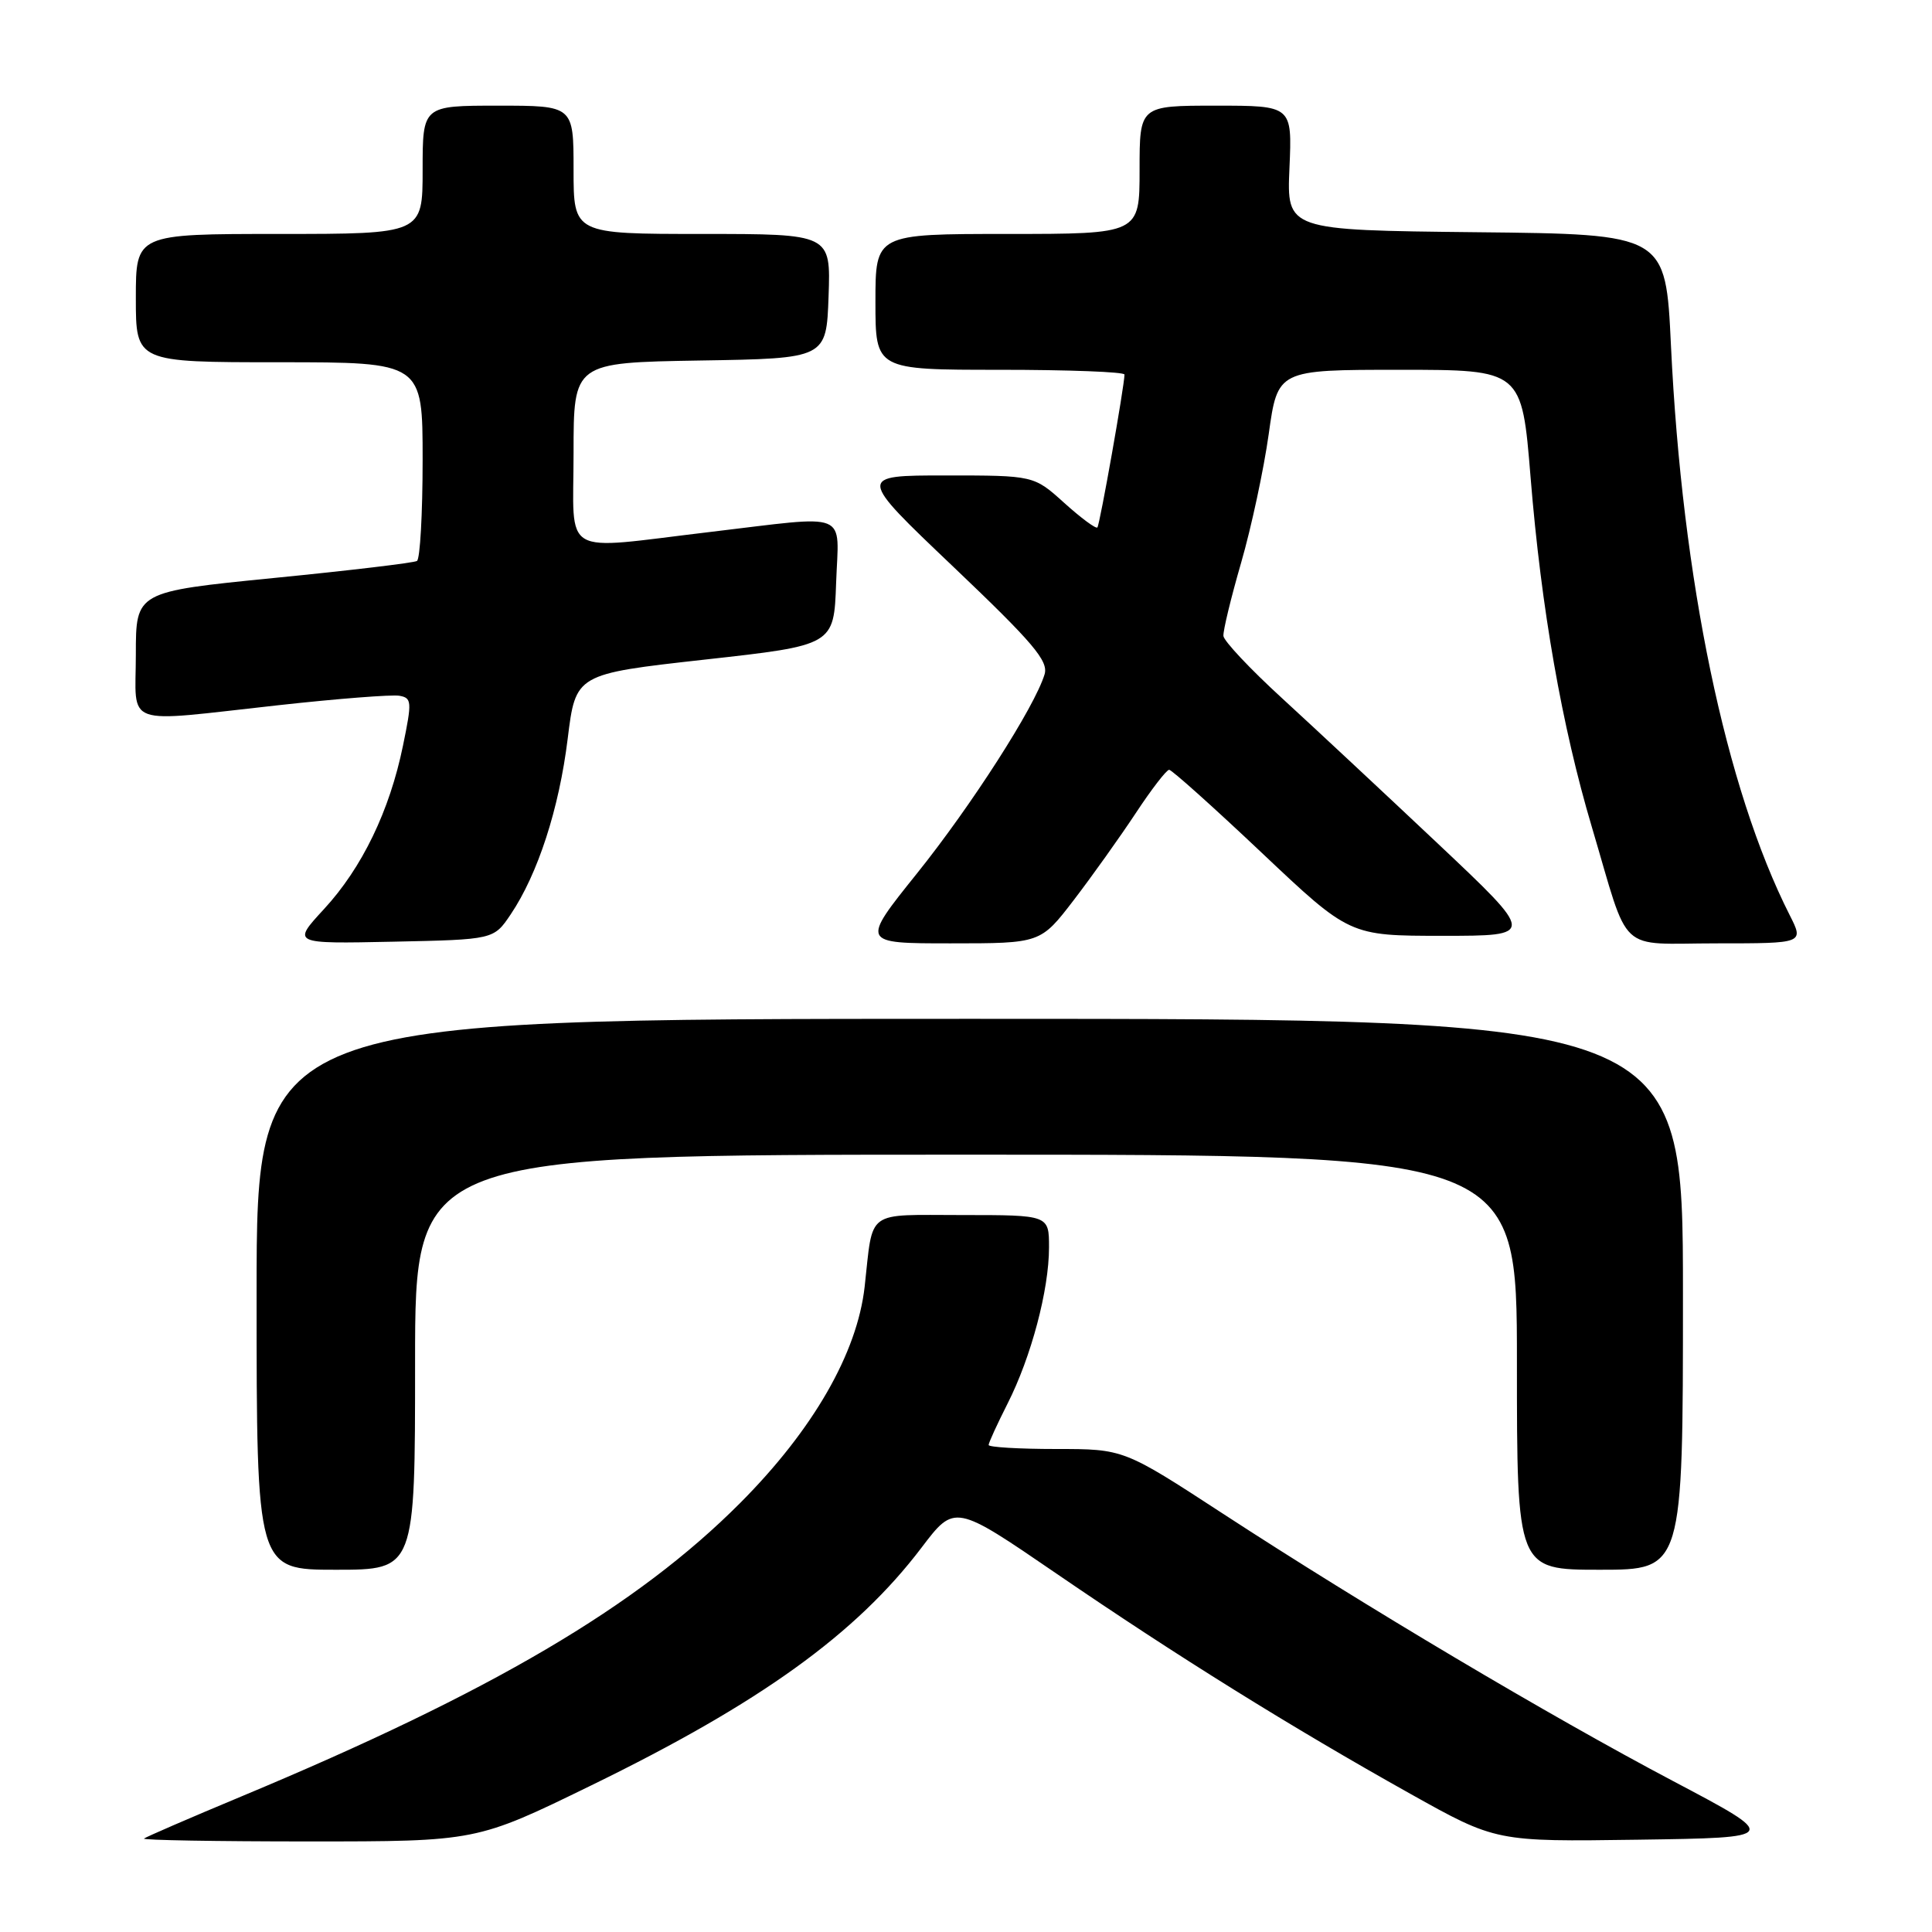 <?xml version="1.0" encoding="UTF-8" standalone="no"?>
<!DOCTYPE svg PUBLIC "-//W3C//DTD SVG 1.1//EN" "http://www.w3.org/Graphics/SVG/1.1/DTD/svg11.dtd" >
<svg xmlns="http://www.w3.org/2000/svg" xmlns:xlink="http://www.w3.org/1999/xlink" version="1.1" viewBox="0 0 256 256">
 <g >
 <path fill="currentColor"
d=" M 78.31 236.59 C 100.71 225.67 113.41 216.53 122.10 205.08 C 126.50 199.28 126.50 199.28 140.00 208.52 C 155.89 219.40 171.13 228.88 186.86 237.68 C 198.23 244.04 198.23 244.04 217.06 243.77 C 235.89 243.50 235.89 243.50 221.69 236.00 C 205.27 227.33 180.91 212.86 162.06 200.58 C 148.90 192.00 148.90 192.00 139.95 192.00 C 135.03 192.00 131.00 191.76 131.00 191.47 C 131.00 191.17 132.13 188.71 133.51 185.98 C 136.64 179.80 139.00 170.91 139.00 165.29 C 139.00 161.00 139.00 161.00 127.52 161.00 C 114.54 161.00 115.73 160.13 114.57 170.50 C 113.58 179.30 107.75 189.44 98.10 199.13 C 84.42 212.86 65.17 224.19 32.00 238.03 C 25.12 240.90 19.31 243.42 19.08 243.62 C 18.85 243.83 28.67 244.00 40.90 244.00 C 63.13 244.00 63.13 244.00 78.31 236.59 Z  M 55.00 180.50 C 55.00 153.00 55.00 153.00 128.00 153.00 C 201.00 153.00 201.00 153.00 201.00 180.50 C 201.00 208.00 201.00 208.00 212.00 208.00 C 223.00 208.00 223.00 208.00 223.00 171.50 C 223.00 135.00 223.00 135.00 128.50 135.00 C 34.00 135.00 34.00 135.00 34.00 171.50 C 34.00 208.00 34.00 208.00 44.50 208.00 C 55.00 208.00 55.00 208.00 55.00 180.50 Z  M 67.67 121.16 C 71.27 115.81 74.08 107.16 75.22 97.90 C 76.28 89.31 76.28 89.31 93.39 87.40 C 110.50 85.50 110.50 85.50 110.79 77.25 C 111.13 67.55 112.89 68.26 94.00 70.50 C 74.01 72.87 76.00 74.03 76.00 60.02 C 76.00 48.05 76.00 48.05 92.75 47.77 C 109.50 47.50 109.50 47.50 109.79 39.25 C 110.08 31.00 110.08 31.00 93.04 31.00 C 76.00 31.00 76.00 31.00 76.00 22.50 C 76.00 14.00 76.00 14.00 66.00 14.00 C 56.00 14.00 56.00 14.00 56.00 22.50 C 56.00 31.00 56.00 31.00 37.00 31.00 C 18.00 31.00 18.00 31.00 18.00 39.50 C 18.00 48.00 18.00 48.00 37.00 48.00 C 56.00 48.00 56.00 48.00 56.00 60.94 C 56.00 68.06 55.66 74.08 55.25 74.33 C 54.84 74.58 46.29 75.60 36.25 76.59 C 18.00 78.41 18.00 78.41 18.00 86.70 C 18.00 96.48 15.94 95.75 36.93 93.44 C 44.73 92.58 51.92 92.02 52.91 92.19 C 54.57 92.48 54.60 92.96 53.40 98.79 C 51.63 107.43 47.98 114.99 42.93 120.46 C 38.69 125.06 38.69 125.06 52.06 124.78 C 65.42 124.50 65.42 124.50 67.67 121.16 Z  M 142.29 119.25 C 144.71 116.09 148.40 110.91 150.49 107.75 C 152.57 104.59 154.57 102.00 154.92 102.00 C 155.26 102.00 160.79 106.95 167.19 113.00 C 178.83 124.00 178.83 124.00 191.16 124.00 C 203.48 124.00 203.48 124.00 190.49 111.75 C 183.35 105.02 174.06 96.35 169.86 92.50 C 165.65 88.65 162.17 84.94 162.11 84.27 C 162.05 83.59 163.11 79.21 164.46 74.55 C 165.81 69.88 167.45 62.23 168.11 57.53 C 169.30 49.00 169.30 49.00 185.48 49.00 C 201.65 49.00 201.65 49.00 202.81 63.25 C 204.22 80.62 206.96 96.24 210.93 109.59 C 216.03 126.77 214.13 125.00 227.50 125.00 C 239.04 125.00 239.04 125.00 237.14 121.25 C 228.64 104.45 222.89 76.85 221.41 45.77 C 220.71 31.03 220.71 31.03 195.61 30.77 C 170.50 30.50 170.50 30.50 170.86 22.25 C 171.22 14.00 171.22 14.00 161.11 14.00 C 151.00 14.00 151.00 14.00 151.00 22.50 C 151.00 31.00 151.00 31.00 133.50 31.00 C 116.00 31.00 116.00 31.00 116.00 40.00 C 116.00 49.00 116.00 49.00 132.50 49.00 C 141.57 49.00 149.00 49.28 149.00 49.63 C 149.00 51.08 145.73 69.53 145.41 69.89 C 145.21 70.10 143.24 68.64 141.02 66.64 C 136.99 63.00 136.99 63.00 125.30 63.00 C 113.60 63.00 113.60 63.00 126.33 75.11 C 136.93 85.20 138.95 87.59 138.41 89.36 C 137.11 93.66 128.72 106.74 121.49 115.75 C 114.07 125.00 114.07 125.00 125.97 125.00 C 137.88 125.00 137.88 125.00 142.29 119.25 Z "/>
</g>
</svg>
